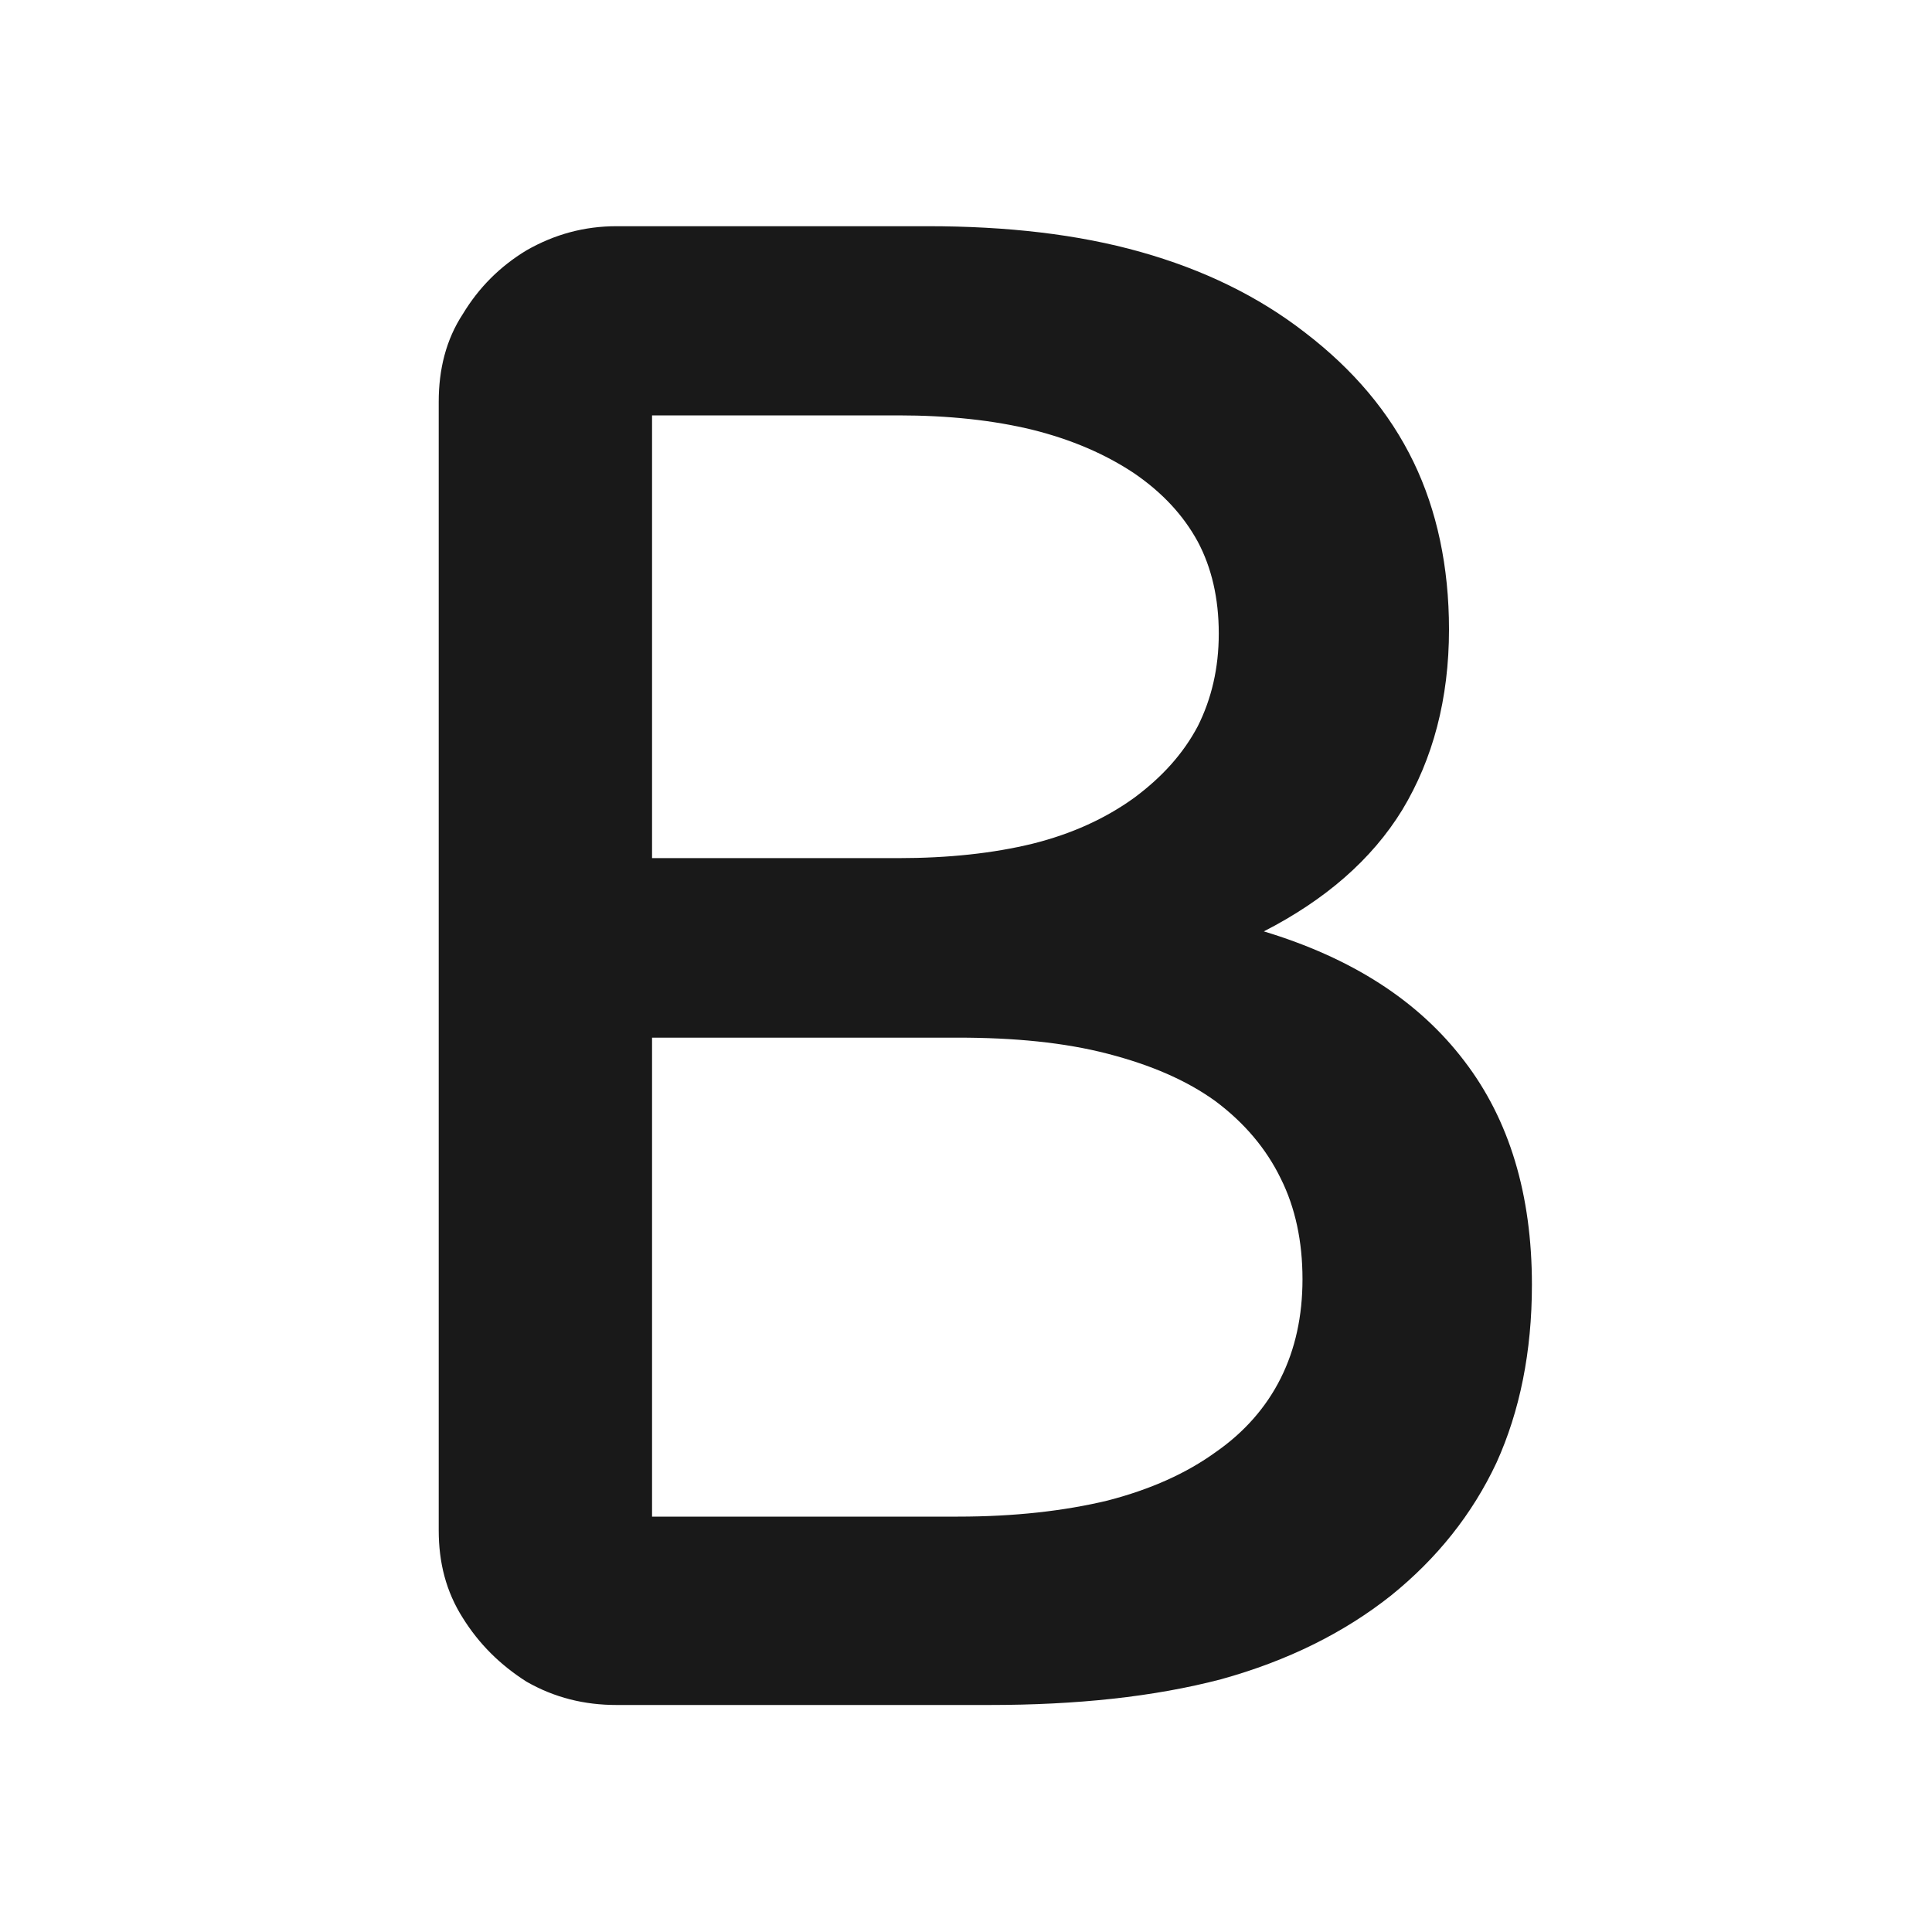 <svg width="24" height="24" viewBox="0 0 24 24" fill="none" xmlns="http://www.w3.org/2000/svg" xmlns:xlink="http://www.w3.org/1999/xlink">
	<desc>
			Created with Pixso.
	</desc>
	<defs>
		<clipPath id="clip74_3761">
			<rect width="24" height="24" fill="white" fill-opacity="0"/>
		</clipPath>
	</defs>
	<g clip-path="url(#clip74_3761)">
		<g opacity="0">
			<rect width="24" height="24" fill="#000000" fill-opacity="1"/>
		</g>
		<path d="M19.03 15.96C19.03 14.84 18.75 13.91 18.19 13.18C17.62 12.43 16.79 11.9 15.7 11.57C16.46 11.18 17.04 10.68 17.42 10.06C17.8 9.43 18 8.68 18 7.82C18 7.04 17.85 6.34 17.56 5.74C17.26 5.12 16.81 4.59 16.21 4.13C15.63 3.68 14.95 3.35 14.17 3.13C13.39 2.91 12.51 2.81 11.52 2.81L7.66 2.81C7.26 2.81 6.89 2.91 6.54 3.11C6.21 3.31 5.95 3.57 5.75 3.9C5.54 4.22 5.45 4.59 5.45 4.99L5.45 19.01C5.45 19.41 5.54 19.77 5.75 20.1C5.95 20.42 6.21 20.68 6.54 20.89C6.89 21.09 7.26 21.18 7.66 21.18L12.29 21.18C13.37 21.18 14.33 21.08 15.17 20.86C16 20.63 16.7 20.28 17.28 19.82C17.85 19.36 18.29 18.81 18.59 18.17C18.88 17.53 19.03 16.79 19.03 15.96ZM11.16 5.16C11.78 5.16 12.34 5.22 12.83 5.34C13.31 5.46 13.73 5.64 14.09 5.88C14.44 6.12 14.7 6.4 14.88 6.73C15.05 7.05 15.14 7.43 15.14 7.87C15.14 8.3 15.05 8.68 14.88 9.02C14.7 9.36 14.44 9.65 14.09 9.91C13.73 10.17 13.31 10.36 12.83 10.48C12.34 10.6 11.78 10.66 11.16 10.66L8.1 10.66L8.1 5.16L11.16 5.16ZM8.1 18.84L8.1 12.89L11.9 12.89C12.6 12.89 13.22 12.95 13.76 13.09C14.3 13.23 14.74 13.42 15.1 13.68C15.46 13.95 15.73 14.27 15.91 14.64C16.09 15 16.18 15.42 16.18 15.89C16.18 16.35 16.09 16.76 15.91 17.12C15.73 17.48 15.46 17.79 15.1 18.04C14.74 18.3 14.3 18.5 13.76 18.64C13.22 18.77 12.6 18.84 11.9 18.84L8.1 18.84Z" fill="#000000" fill-opacity="0.902" fill-rule="nonzero"/>
	</g>
</svg>
